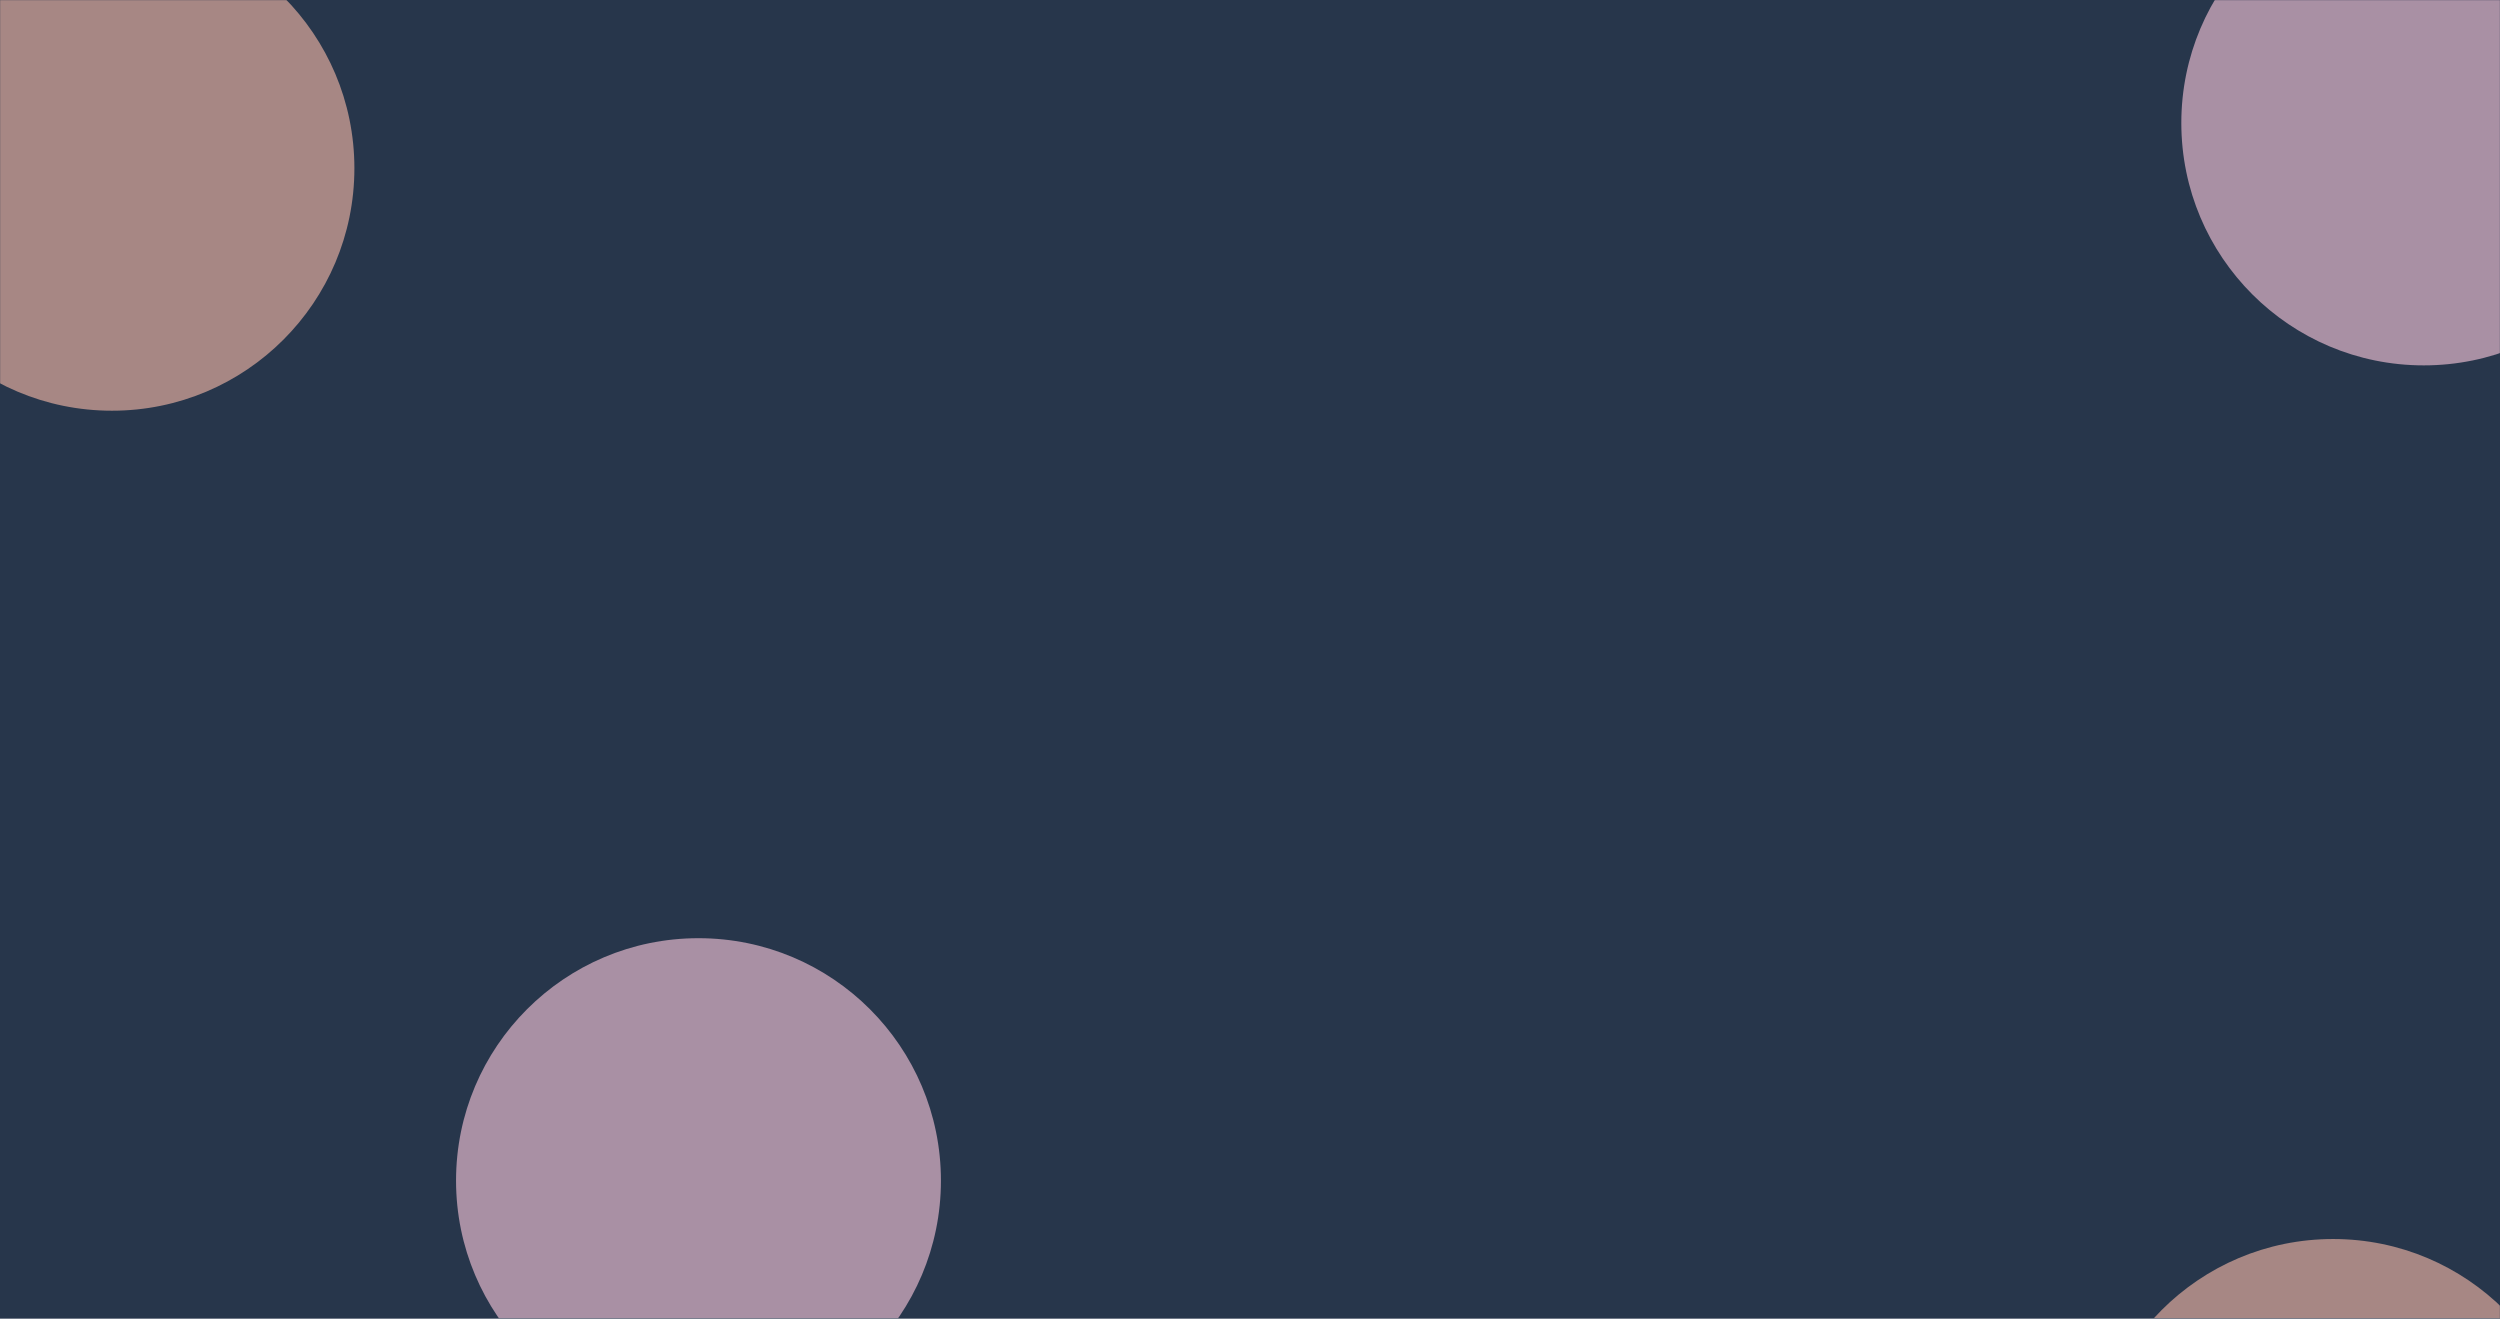 <svg width="1820" height="960" viewBox="0 0 1820 960" fill="none" xmlns="http://www.w3.org/2000/svg">
<g clip-path="url(#clip0_185_300)">
<rect width="1820" height="960" fill="#27364B"/>
<g style="mix-blend-mode:hard-light" opacity="0.6">
<mask id="mask0_185_300" style="mask-type:alpha" maskUnits="userSpaceOnUse" x="0" y="0" width="1820" height="960">
<rect width="1820" height="960" fill="#27364B"/>
</mask>
<g mask="url(#mask0_185_300)">
<g filter="url(#filter0_f_185_300)">
<circle cx="81.5" cy="122.5" r="176.5" fill="#FBBDAA"/>
</g>
<g filter="url(#filter1_f_185_300)">
<circle cx="1698.5" cy="1078.5" r="176.5" fill="#FBBDAA"/>
</g>
<g filter="url(#filter2_f_185_300)">
<circle cx="508.5" cy="859.5" r="176.5" fill="#FFCBDF"/>
</g>
<g filter="url(#filter3_f_185_300)">
<circle cx="1764.5" cy="89.5" r="176.5" fill="#FFCBDF"/>
</g>
</g>
</g>
</g>
<defs>
<filter id="filter0_f_185_300" x="-495" y="-454" width="1153" height="1153" filterUnits="userSpaceOnUse" color-interpolation-filters="sRGB">
<feFlood flood-opacity="0" result="BackgroundImageFix"/>
<feBlend mode="normal" in="SourceGraphic" in2="BackgroundImageFix" result="shape"/>
<feGaussianBlur stdDeviation="200" result="effect1_foregroundBlur_185_300"/>
</filter>
<filter id="filter1_f_185_300" x="1122" y="502" width="1153" height="1153" filterUnits="userSpaceOnUse" color-interpolation-filters="sRGB">
<feFlood flood-opacity="0" result="BackgroundImageFix"/>
<feBlend mode="normal" in="SourceGraphic" in2="BackgroundImageFix" result="shape"/>
<feGaussianBlur stdDeviation="200" result="effect1_foregroundBlur_185_300"/>
</filter>
<filter id="filter2_f_185_300" x="-68" y="283" width="1153" height="1153" filterUnits="userSpaceOnUse" color-interpolation-filters="sRGB">
<feFlood flood-opacity="0" result="BackgroundImageFix"/>
<feBlend mode="normal" in="SourceGraphic" in2="BackgroundImageFix" result="shape"/>
<feGaussianBlur stdDeviation="200" result="effect1_foregroundBlur_185_300"/>
</filter>
<filter id="filter3_f_185_300" x="1188" y="-487" width="1153" height="1153" filterUnits="userSpaceOnUse" color-interpolation-filters="sRGB">
<feFlood flood-opacity="0" result="BackgroundImageFix"/>
<feBlend mode="normal" in="SourceGraphic" in2="BackgroundImageFix" result="shape"/>
<feGaussianBlur stdDeviation="200" result="effect1_foregroundBlur_185_300"/>
</filter>
<clipPath id="clip0_185_300">
<rect width="1820" height="960" fill="white"/>
</clipPath>
</defs>
</svg>
